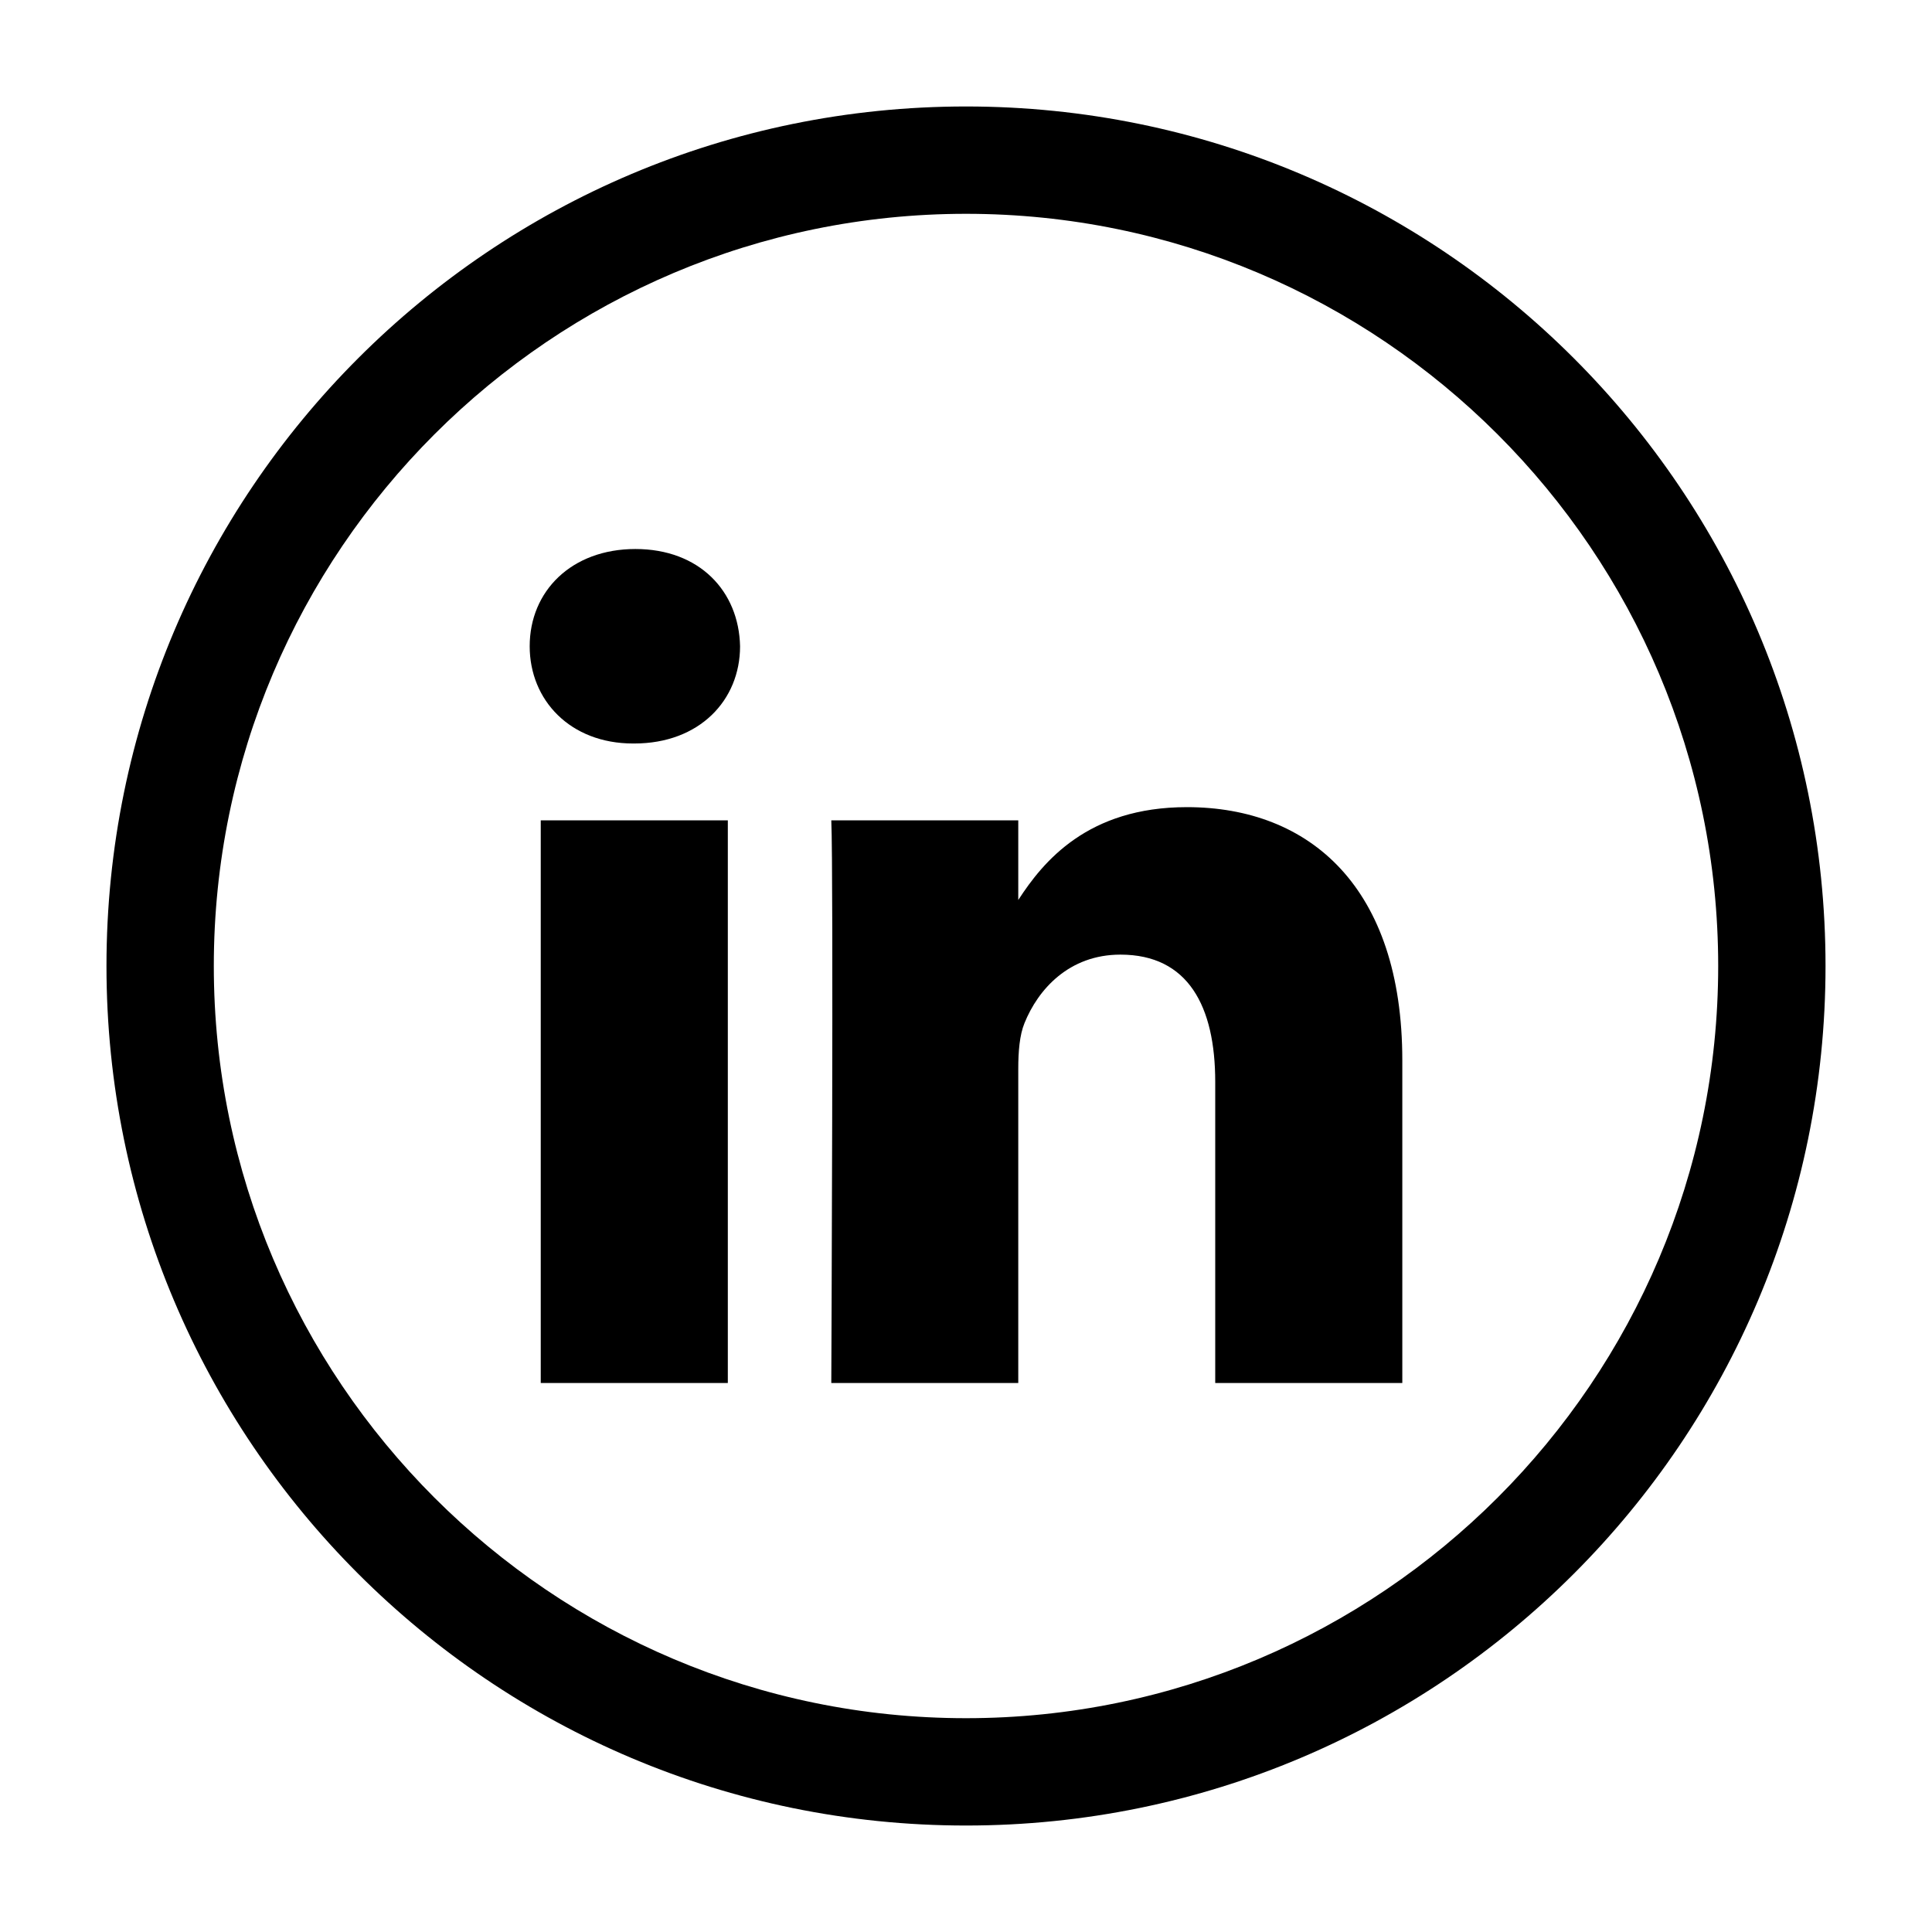 <?xml version="1.0" encoding="utf-8"?>
<!-- Generator: Adobe Illustrator 18.1.1, SVG Export Plug-In . SVG Version: 6.00 Build 0)  -->
<svg version="1.1" id="Layer_1" xmlns="http://www.w3.org/2000/svg" xmlns:xlink="http://www.w3.org/1999/xlink" x="0px" y="0px"
	 viewBox="189.425 295.725 18 18" enable-background="new 189.425 295.725 18 18" xml:space="preserve">
<g>
	<path d="M198.425,297.717c3.864,0,7.008,3.144,7.008,7.008c0,3.864-3.144,7.008-7.008,7.008s-7.008-3.144-7.008-7.008
		C191.417,300.861,194.561,297.717,198.425,297.717 M198.425,296.717c-4.423,0-8.008,3.585-8.008,8.008
		c0,4.423,3.585,8.008,8.008,8.008s8.008-3.585,8.008-8.008C206.433,300.302,202.848,296.717,198.425,296.717L198.425,296.717z"/>
</g>
<g>
	<path d="M198.912,304.128v-0.017c-0.003,0.006-0.007,0.012-0.011,0.017H198.912z"/>
	<path d="M196.206,308.61h-1.743v-5.242h1.743V308.61z M195.334,302.652h-0.011c-0.585,0-0.963-0.403-0.963-0.906
		c0-0.514,0.39-0.906,0.985-0.906c0.596,0,0.964,0.392,0.975,0.906C196.32,302.249,195.942,302.652,195.334,302.652z M202.49,308.61
		h-1.743v-2.805c0-0.705-0.252-1.186-0.883-1.186c-0.481,0-0.768,0.326-0.894,0.638c-0.046,0.112-0.058,0.267-0.058,0.425v2.928
		h-1.742c0,0,0.022-4.751,0-5.242h1.742v0.742c0.232-0.358,0.646-0.865,1.571-0.865c1.146,0,2.007,0.748,2.007,2.359V308.61z"/>
</g>
</svg>
